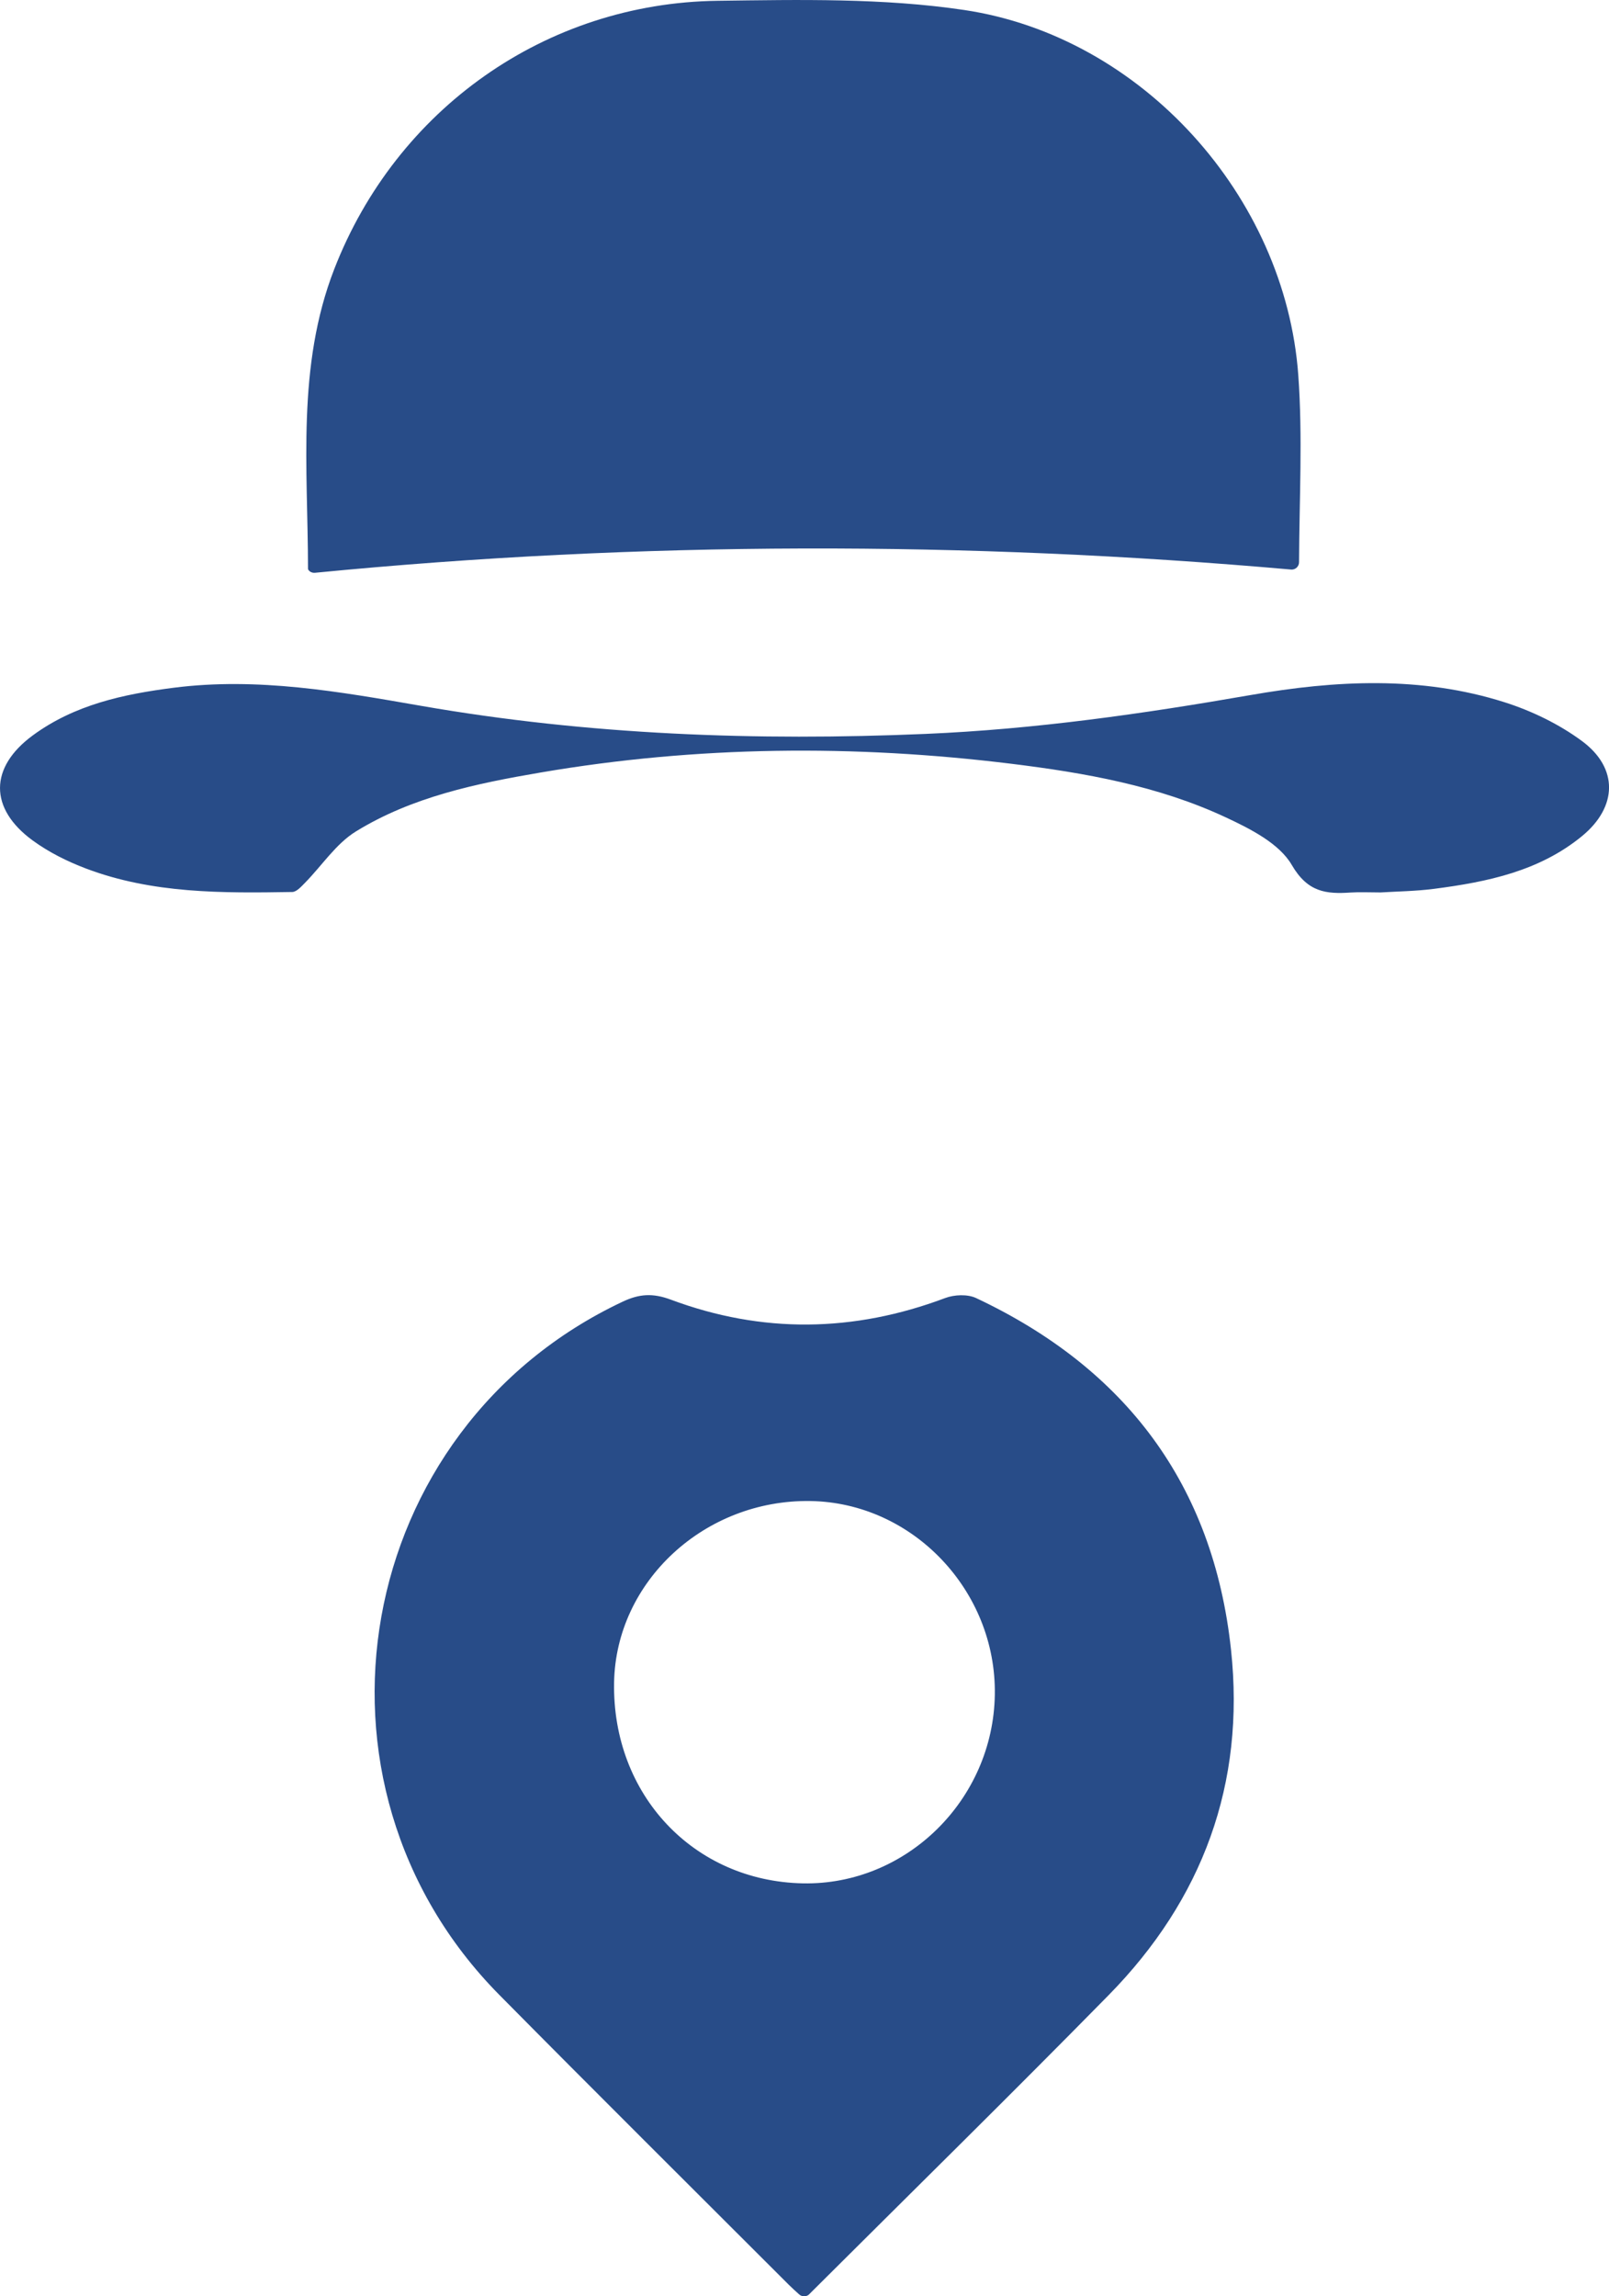 <?xml version="1.0" encoding="UTF-8"?>
<svg id="Calque_1" data-name="Calque 1" xmlns="http://www.w3.org/2000/svg" viewBox="0 0 552.85 788.91">
  <defs>
    <style>
      .cls-1 {
        fill: #284c88;
      }
    </style>
  </defs>
  <path class="cls-1" d="m278.1,788.17c-.96.96-2.5,1-3.51.09-1.31-1.18-2.49-2.24-3.61-3.36-33.15-33.16-66.43-66.19-99.4-99.53-72-72.78-50.23-194.54,42.37-238.17,5.66-2.67,10.31-3.02,16.56-.69,31.35,11.71,62.85,11.26,94.26-.56,3.14-1.18,7.68-1.37,10.62.01,51.3,24.15,81.47,64.05,87.58,120.77,4.96,46.05-9.74,85.84-42.06,118.73-33.74,34.34-68.09,68.08-102.82,102.69Zm63.72-206c.53-35.74-28.27-65.95-63.39-66.48-36.36-.55-66.83,27.63-67.43,62.37-.67,38.5,27.3,68.23,64.86,68.98,35.53.7,65.42-28.69,65.96-64.86Z"/>
  <path class="cls-1" d="m443.59,195.67c-111.78-9.87-223.69-9.78-335.34,1.11-.89.09-1.81-.27-2.3-1.02-.08-.12-.12-.23-.12-.35-.03-34.61-3.98-69.57,9.05-103.04C136.2,37.54,187.47,1.05,246.56.27c28.25-.37,56.92-.98,84.71,3.16,61.01,9.08,110.36,63.99,114.82,125.46,1.53,21.06.36,42.31.26,64.26,0,1.49-1.28,2.66-2.76,2.53Z"/>
  <path class="cls-1" d="m474.25,306.6c-.05,0-.11,0-.16,0-3.79,0-6.87-.17-9.92.03-8.53.57-14.84-.06-20.32-9.47-4.3-7.39-14.22-12.4-22.63-16.33-23.29-10.89-48.49-15.32-73.79-18.44-53.98-6.64-107.93-6.17-161.61,3-22.08,3.77-44.2,8.35-63.55,20.27-6.84,4.22-11.65,11.72-17.47,17.63-1.27,1.29-2.89,3.13-4.38,3.16-23.98.4-48.01.6-70.9-8.07-6.42-2.43-12.81-5.62-18.33-9.66-14.98-10.97-14.87-25.09.06-36.06,14.35-10.55,31.16-14.18,48.44-16.38,28.82-3.68,56.93,1.33,85.13,6.24,57.32,9.98,115.1,12.09,173.15,9.62,37.63-1.6,74.74-6.9,111.79-13.36,29.12-5.07,58.5-6.63,87.19,2.48,9.38,2.98,18.75,7.52,26.64,13.35,12.56,9.3,12.15,22.63.04,32.6-14.72,12.11-32.65,15.8-50.91,18.16-6.34.82-12.78.88-18.46,1.24Z"/>
</svg>